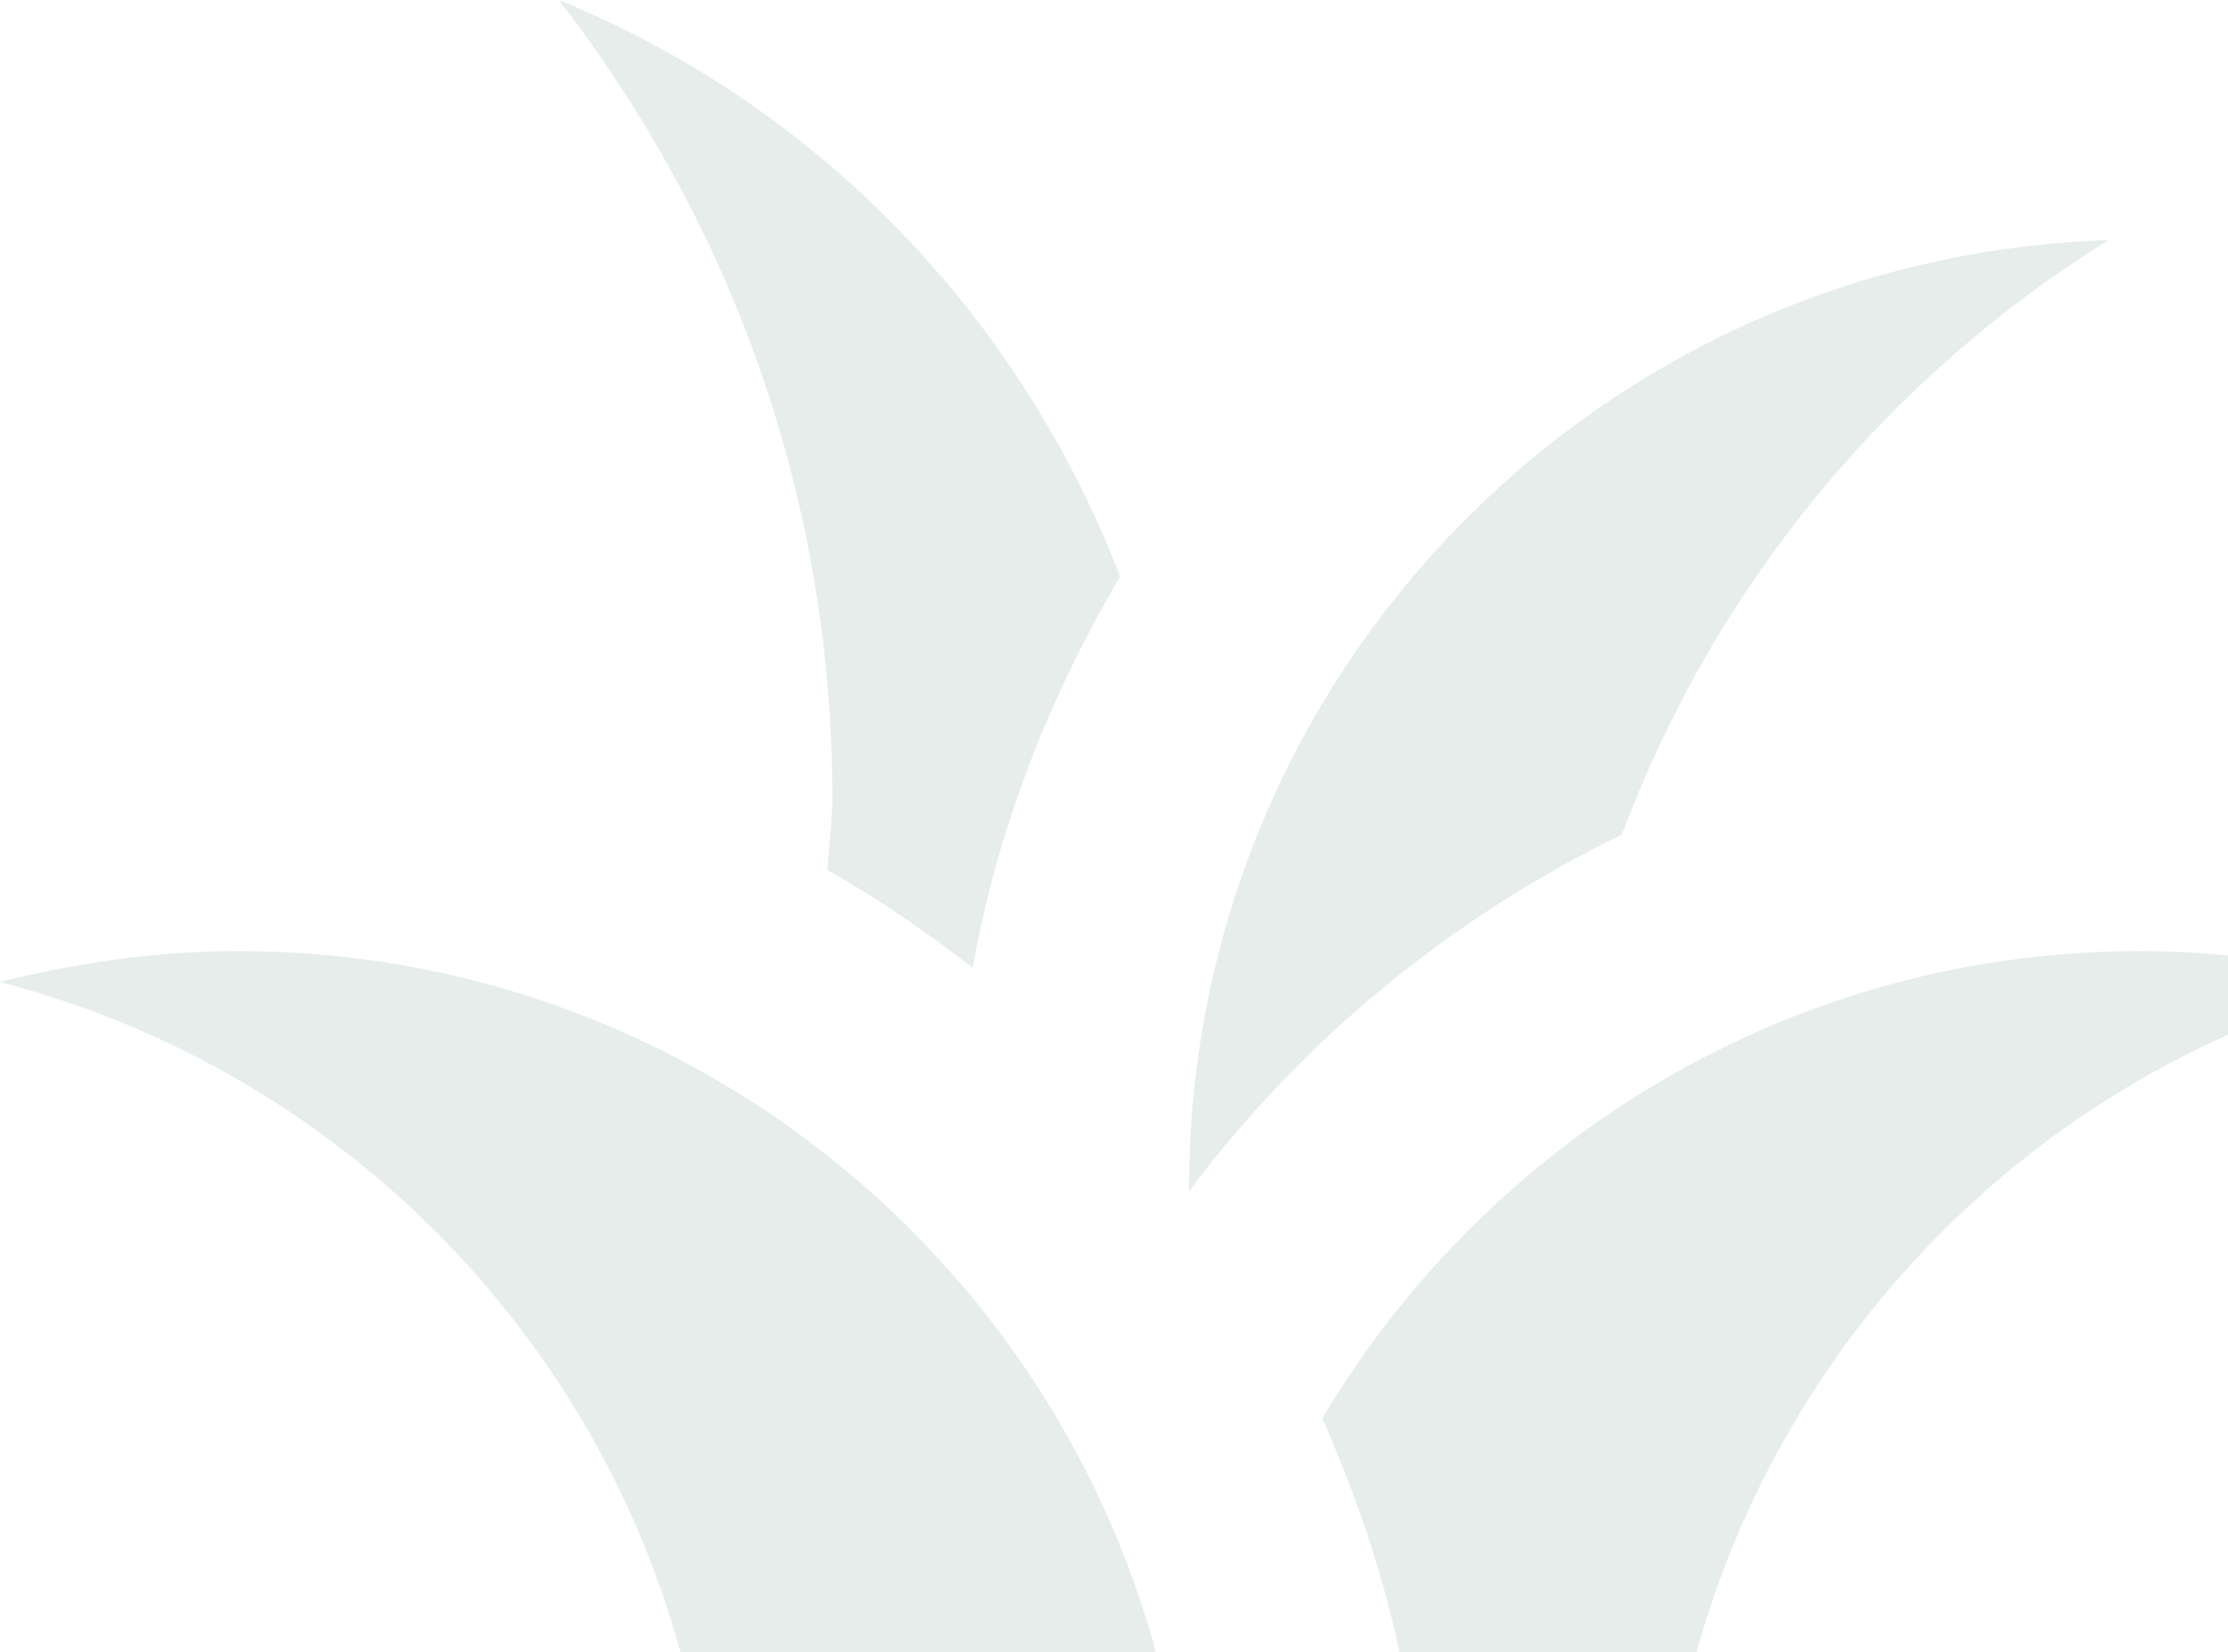 <svg xmlns="http://www.w3.org/2000/svg" width="120" height="89" viewBox="0 0 120 89" fill="none">
<path d="M64.043 102.468H0V89.66H36.825C32.149 71.664 17.996 57.574 0 52.899C4.099 51.875 8.39 51.234 12.809 51.234C41.115 51.234 64.043 74.162 64.043 102.468ZM128.085 52.899C123.987 51.875 119.696 51.234 115.277 51.234C96.512 51.234 80.181 61.353 71.216 76.403C73.073 80.63 74.61 85.049 75.506 89.66C76.339 93.823 76.787 98.113 76.787 102.468H89.596H128.021V89.66H91.197C95.936 71.664 110.089 57.574 128.085 52.899ZM87.354 44.958C92.35 31.573 101.636 20.366 113.548 12.937C86.073 13.833 64.043 36.312 64.043 64.043C64.043 64.107 64.043 64.171 64.043 64.171C70.127 56.037 78.132 49.441 87.354 44.958ZM60.328 31.061C54.949 17.035 44.061 5.7 30.1 0C39.322 11.912 44.83 26.77 44.83 42.973C44.83 44.318 44.638 45.598 44.574 46.879C47.328 48.416 49.889 50.209 52.387 52.131C53.732 44.574 56.55 37.465 60.328 31.061Z" fill="#094C3B" fill-opacity="0.1"/>
</svg>